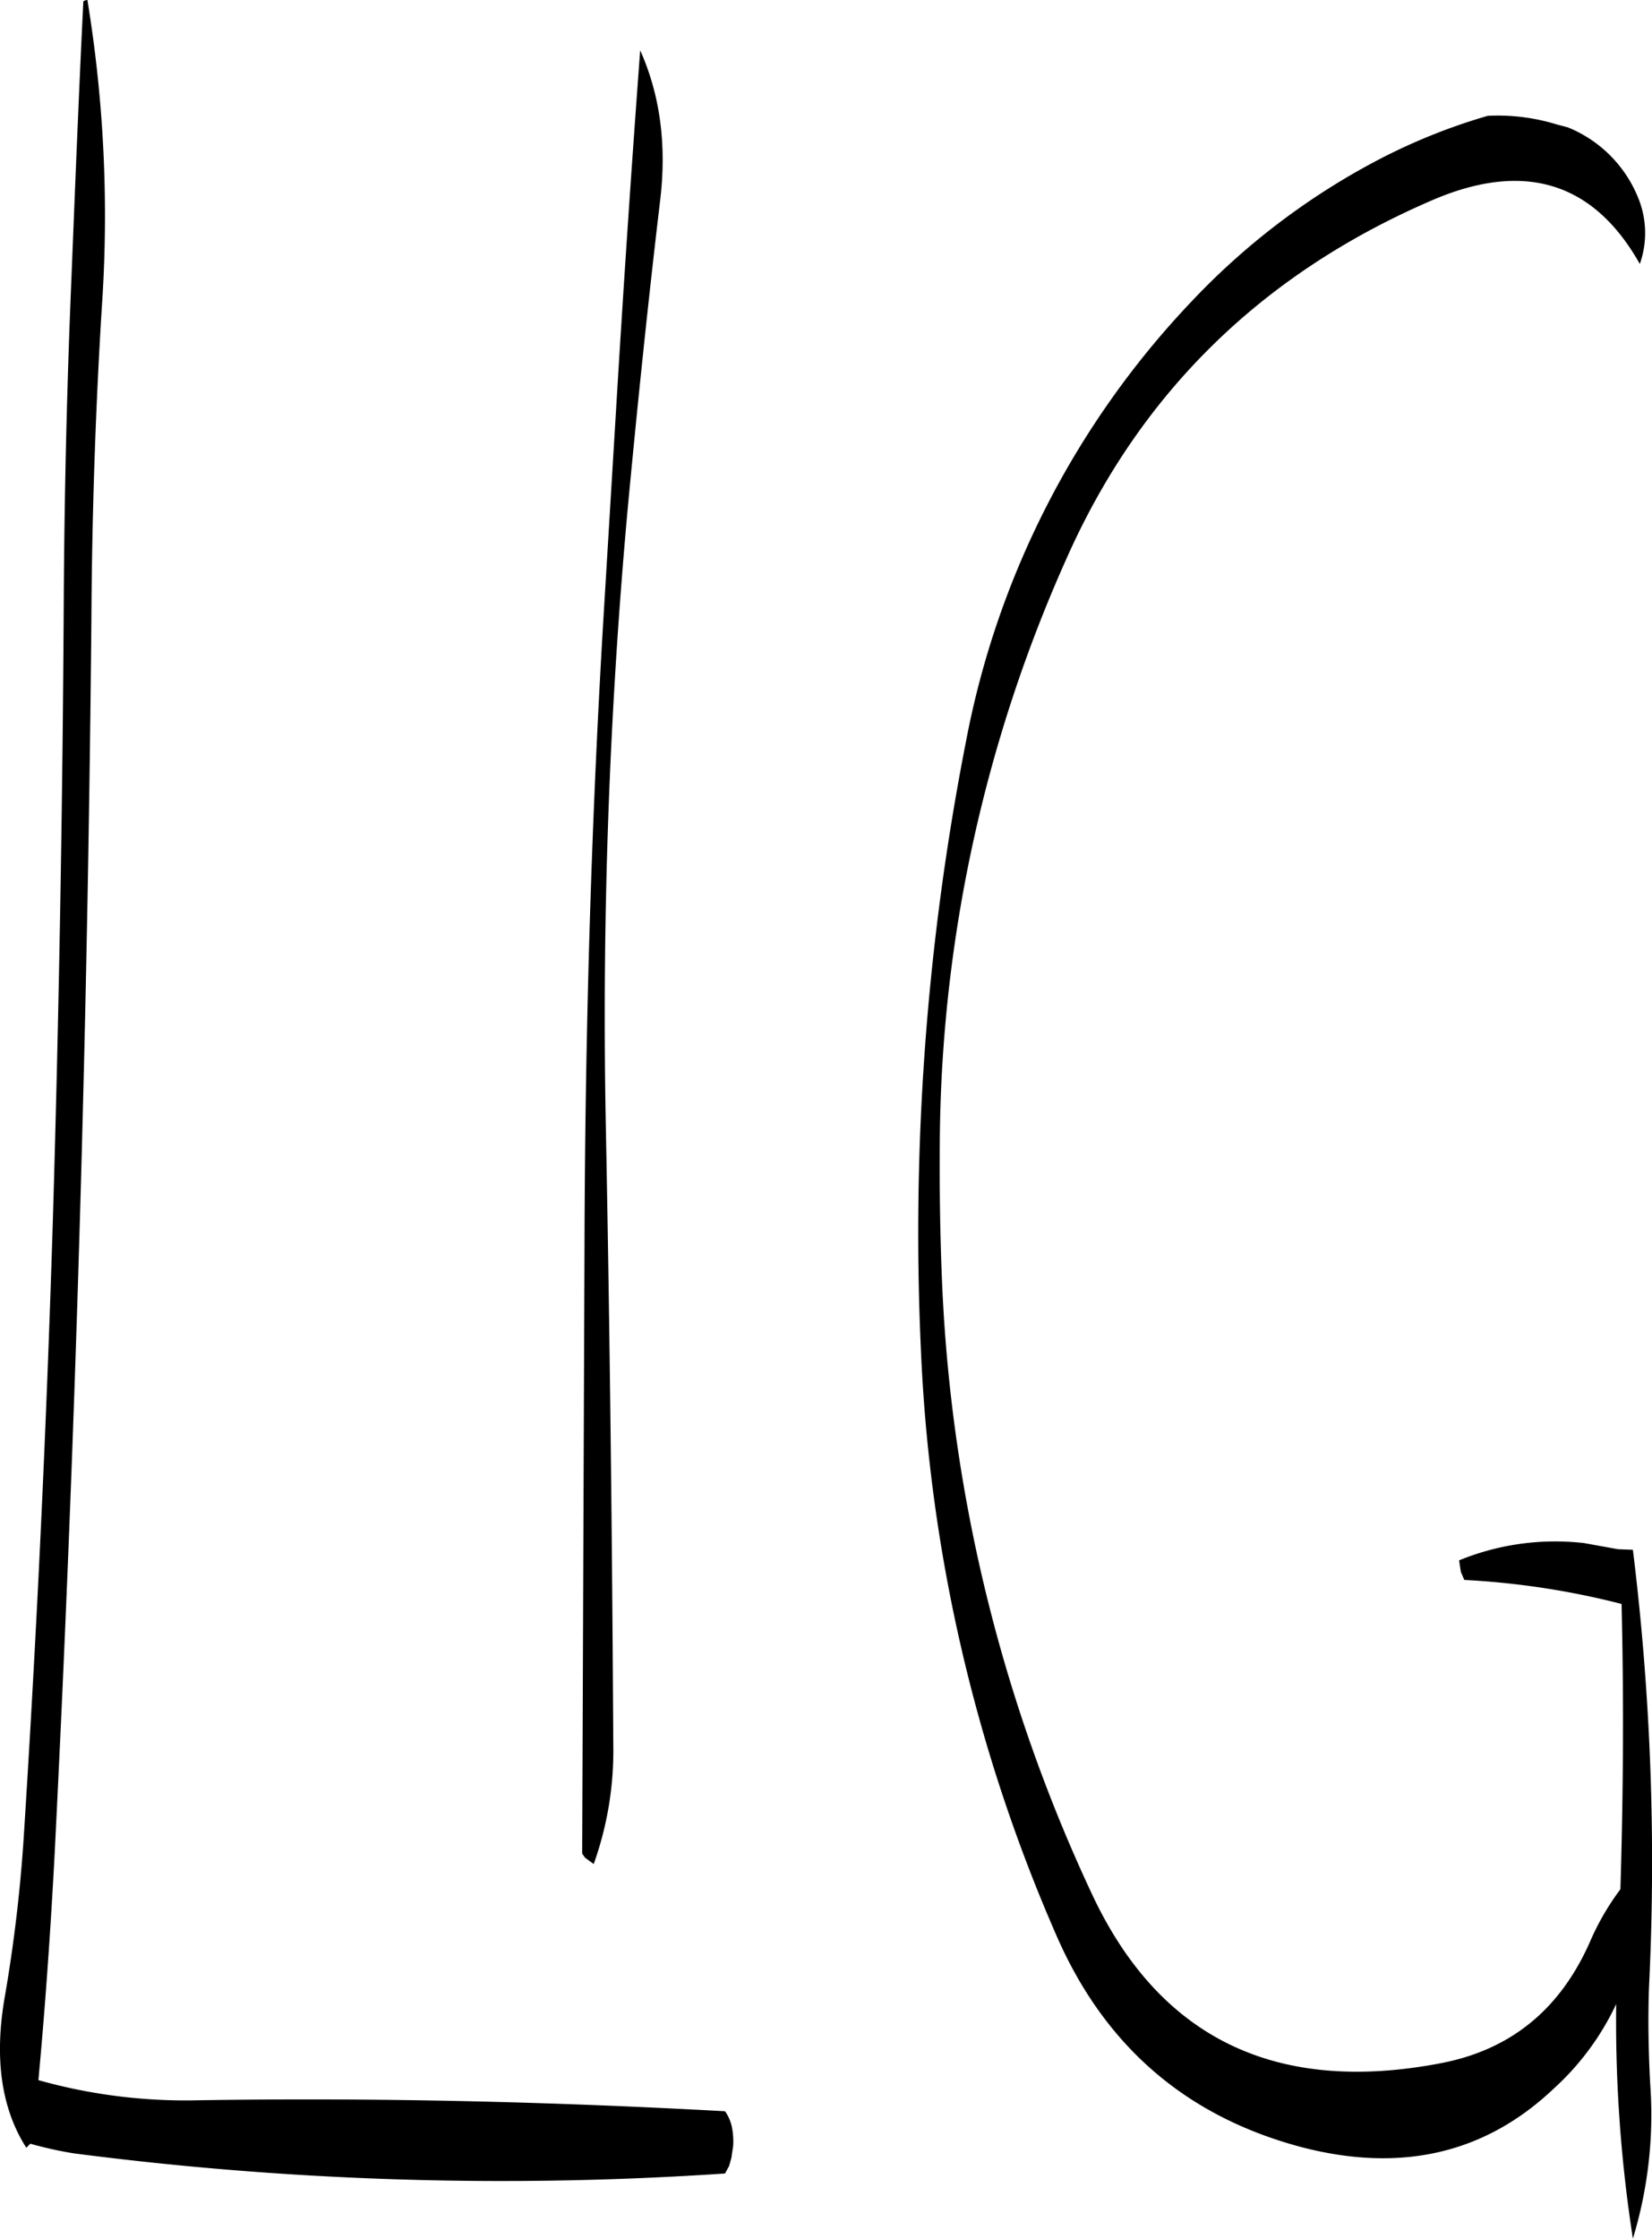 <svg id="Layer_1" data-name="Layer 1" xmlns="http://www.w3.org/2000/svg" viewBox="0 0 344.14 466.2"><defs><style>.cls-1{fill-rule:evenodd;}</style></defs><path class="cls-1" d="M91.68,65c-1,20.28-1.8,40.8-2.64,61.56Q87.78,158.1,87.6,190q-.36,64.62-2.28,129.12-2,64.8-6.12,129.12a315.5,315.5,0,0,1-3.84,32c-2.28,12.84-.84,23.4,4.44,31.68l.84-.84a80.92,80.92,0,0,0,9,2,692.94,692.94,0,0,0,135.72,4.2l.84-1.56.24-.84.24-.84.12-.84.24-1.56a14.65,14.65,0,0,0-.12-3.24,9,9,0,0,0-1.56-4.08c-36.24-2-73-2.88-110.16-2.28a113,113,0,0,1-32.88-4.2c1.44-15.48,2.52-31,3.36-46.68q3.24-64.08,5.16-128.4t2.52-129c.12-21.84.84-43.44,2.16-64.92a277.58,277.58,0,0,0-3-64.2C91.92,64.8,91.68,64.92,91.68,65Zm116,10.2q-2.7,36.18-5,74.4l-2.76,45.6c-2.52,42.84-3.72,85.8-3.84,129l-.48,126.48.6.84,1.8,1.32A70,70,0,0,0,202.08,428c-.24-43.08-.72-86.16-1.56-129a1172,1172,0,0,1,4.56-128.4c2-21.24,4.2-42.6,6.72-63.84C213.24,95.16,211.92,84.72,207.72,75.24ZM360.6,98.4a147.78,147.78,0,0,0-38.16,29.16,182.25,182.25,0,0,0-46.92,91.68,531.52,531.52,0,0,0-9.36,126.48,339.93,339.93,0,0,0,28.2,121.92c10.08,23.16,27.12,37.8,51.12,44.16q31.14,8.1,52.56-12.24A55.67,55.67,0,0,0,411,482a294.4,294.4,0,0,0,3.48,48.84,88.54,88.54,0,0,0,3.6-32.28c-.36-6.84-.48-13.56-.24-20.16a531,531,0,0,0-3.36-91l-3.12-.12L404.28,386a52.85,52.85,0,0,0-26,3.6l.12.84.24,1.56.36.84.36.84a166.28,166.28,0,0,1,32.76,5c.48,19.8.36,39.6-.24,59.4a54.36,54.36,0,0,0-6.12,10.44c-6.24,14.52-16.68,23-31.32,25.8-34.44,6.6-58.8-5.28-72.84-35.64a332.85,332.85,0,0,1-31-126.24c-.48-10.92-.6-21.72-.48-32.4A301.74,301.74,0,0,1,296.4,181.2q22.86-51.66,75.84-74.64c19.44-8.52,34-4.08,43.68,13.08a19.21,19.21,0,0,0-.12-13.2A26.56,26.56,0,0,0,400.92,91.2l-2.28-.6a41.69,41.69,0,0,0-14.4-1.8A123.74,123.74,0,0,0,360.6,98.4Z" transform="translate(-74.32 -64.68)"/></svg>
